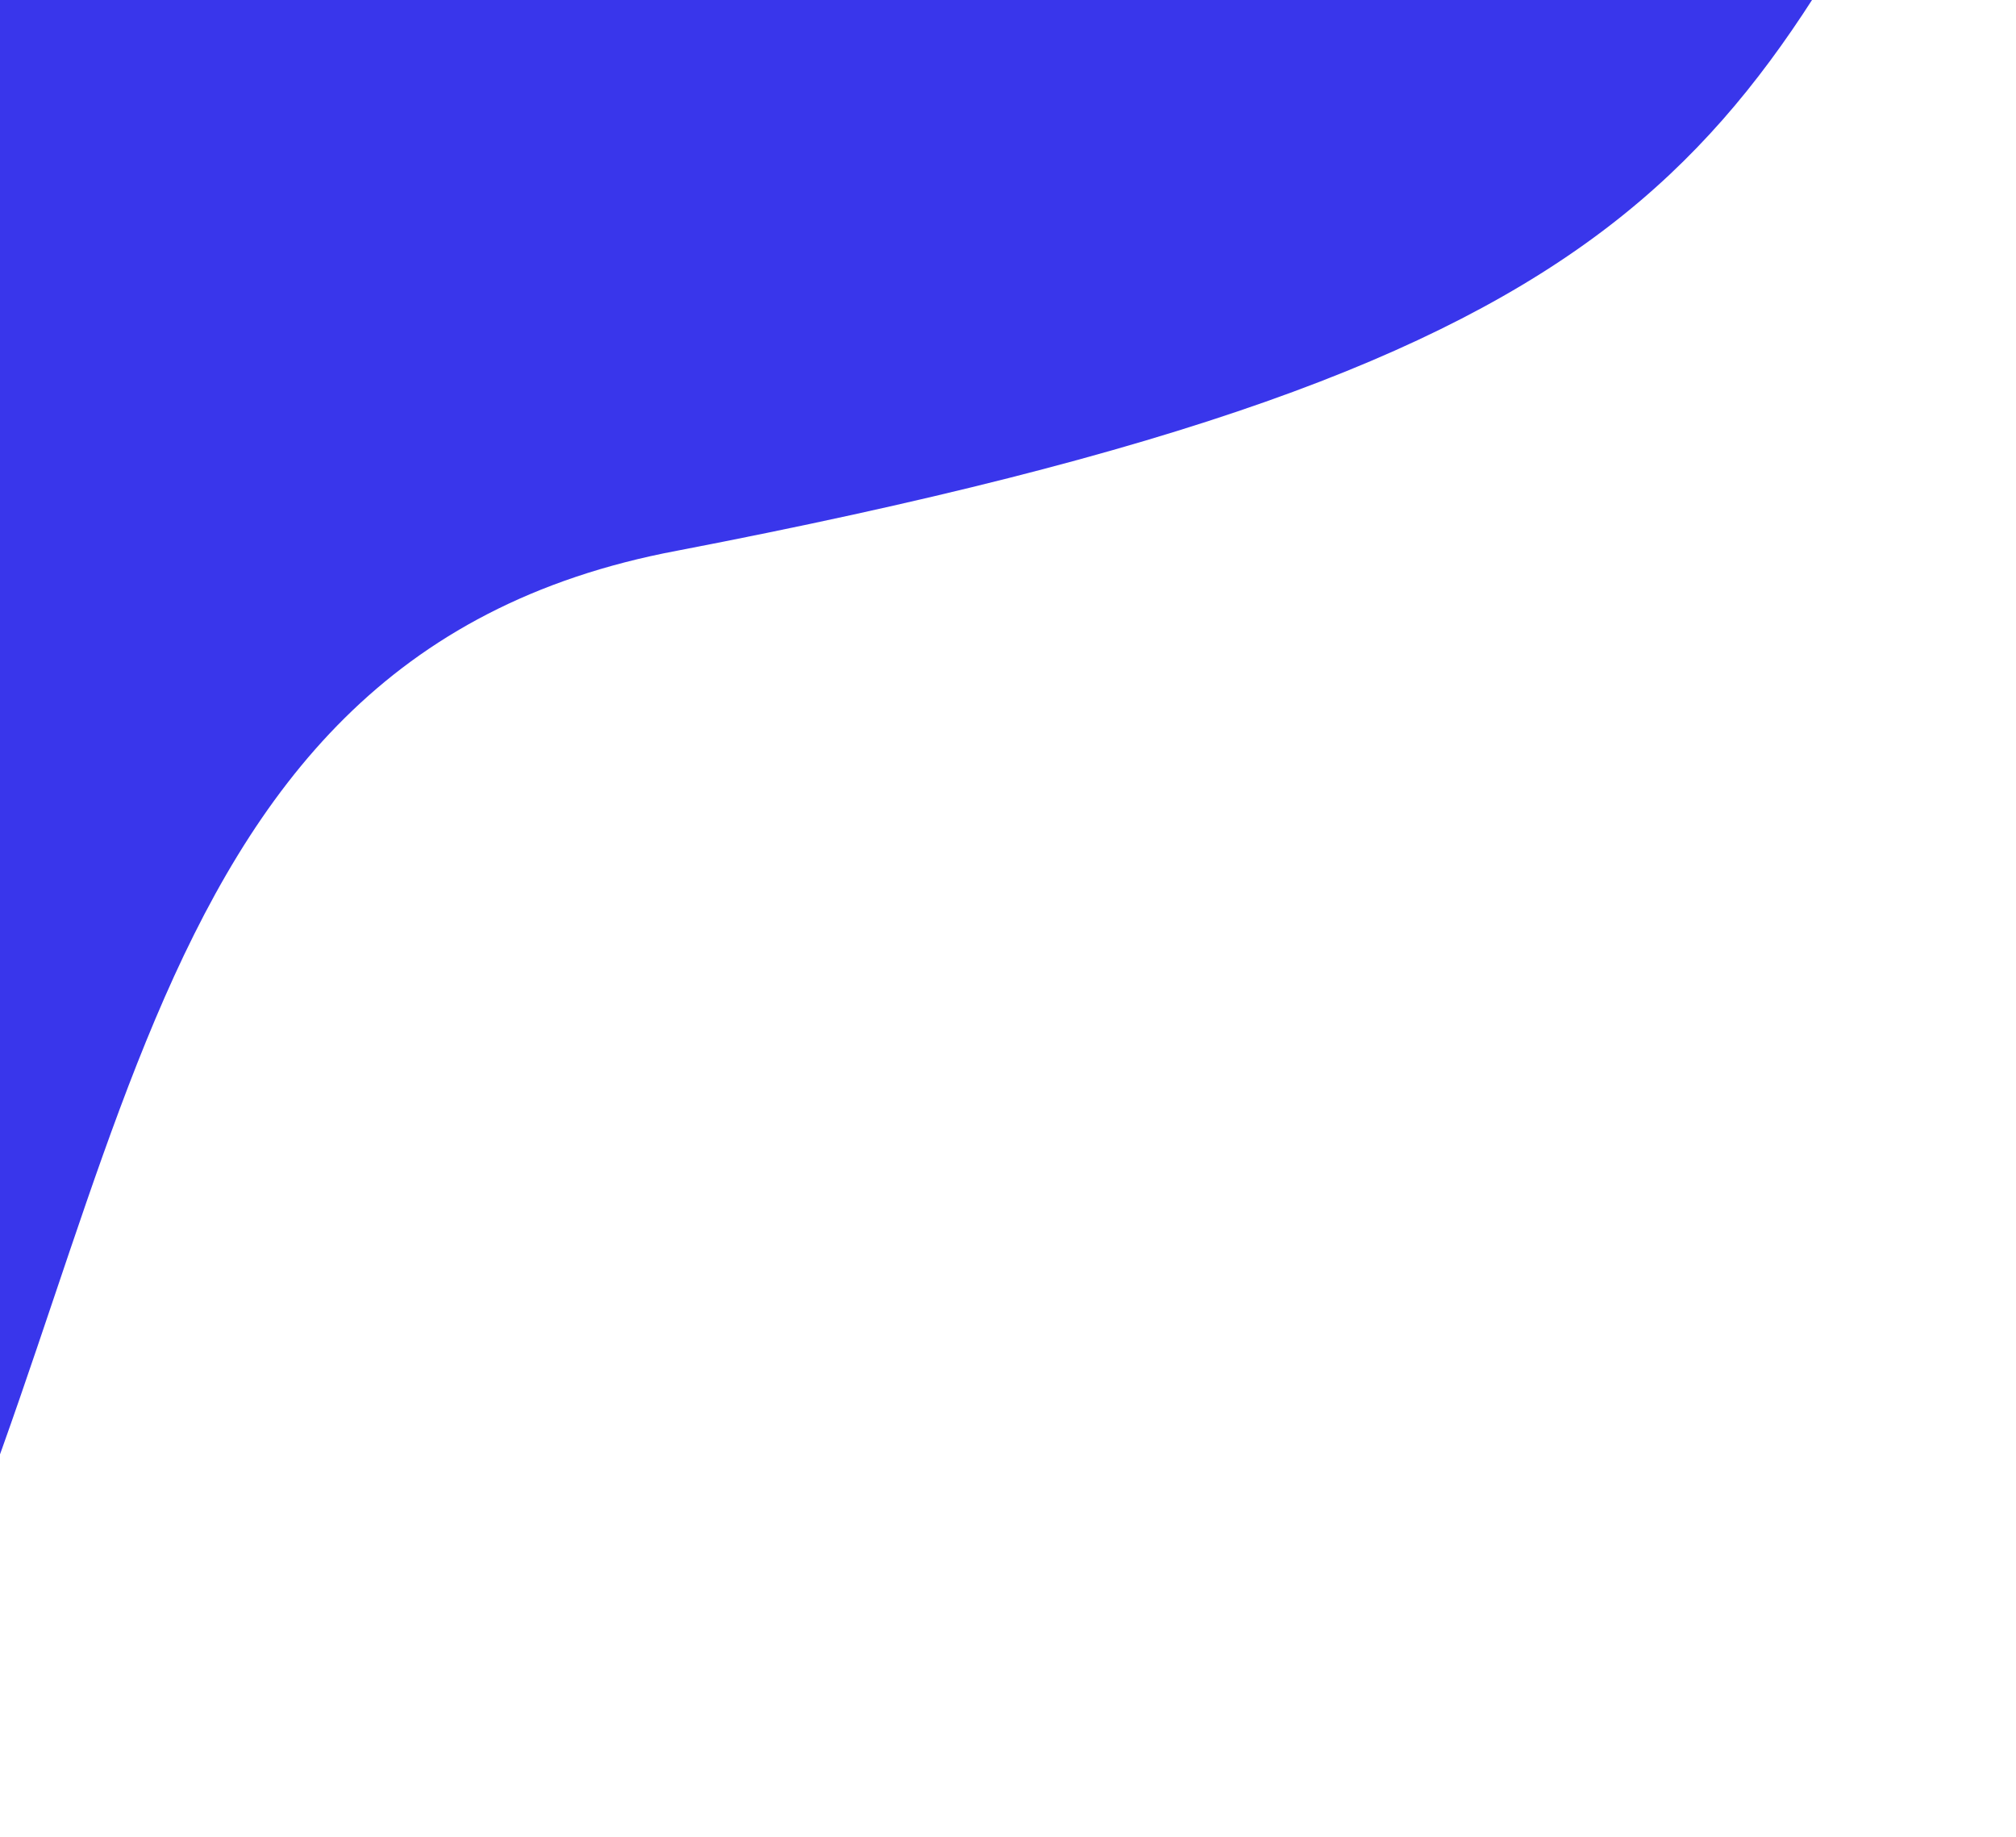 <svg width="711" height="648" viewBox="0 0 711 648" fill="none" xmlns="http://www.w3.org/2000/svg">
<g filter="url(#filter0_d_155_4)">
<path d="M669.976 -111.189L-87.206 -104.854L-81.09 630.411C21.058 445.842 7.033 228.492 210.834 190.217C561.115 122.829 584.524 52.33 669.976 -111.189Z" fill="#3936EB"/>
</g>
<defs>
<filter id="filter0_d_155_4" x="-87.206" y="-120.189" width="798.181" height="767.6" filterUnits="userSpaceOnUse" color-interpolation-filters="sRGB">
<feFlood flood-opacity="0" result="BackgroundImageFix"/>
<feColorMatrix in="SourceAlpha" type="matrix" values="0 0 0 0 0 0 0 0 0 0 0 0 0 0 0 0 0 0 127 0" result="hardAlpha"/>
<feOffset dx="28" dy="4"/>
<feGaussianBlur stdDeviation="6.5"/>
<feComposite in2="hardAlpha" operator="out"/>
<feColorMatrix type="matrix" values="0 0 0 0 0 0 0 0 0 0 0 0 0 0 0 0 0 0 0.25 0"/>
<feBlend mode="normal" in2="BackgroundImageFix" result="effect1_dropShadow_155_4"/>
<feBlend mode="normal" in="SourceGraphic" in2="effect1_dropShadow_155_4" result="shape"/>
</filter>
</defs>
</svg>
